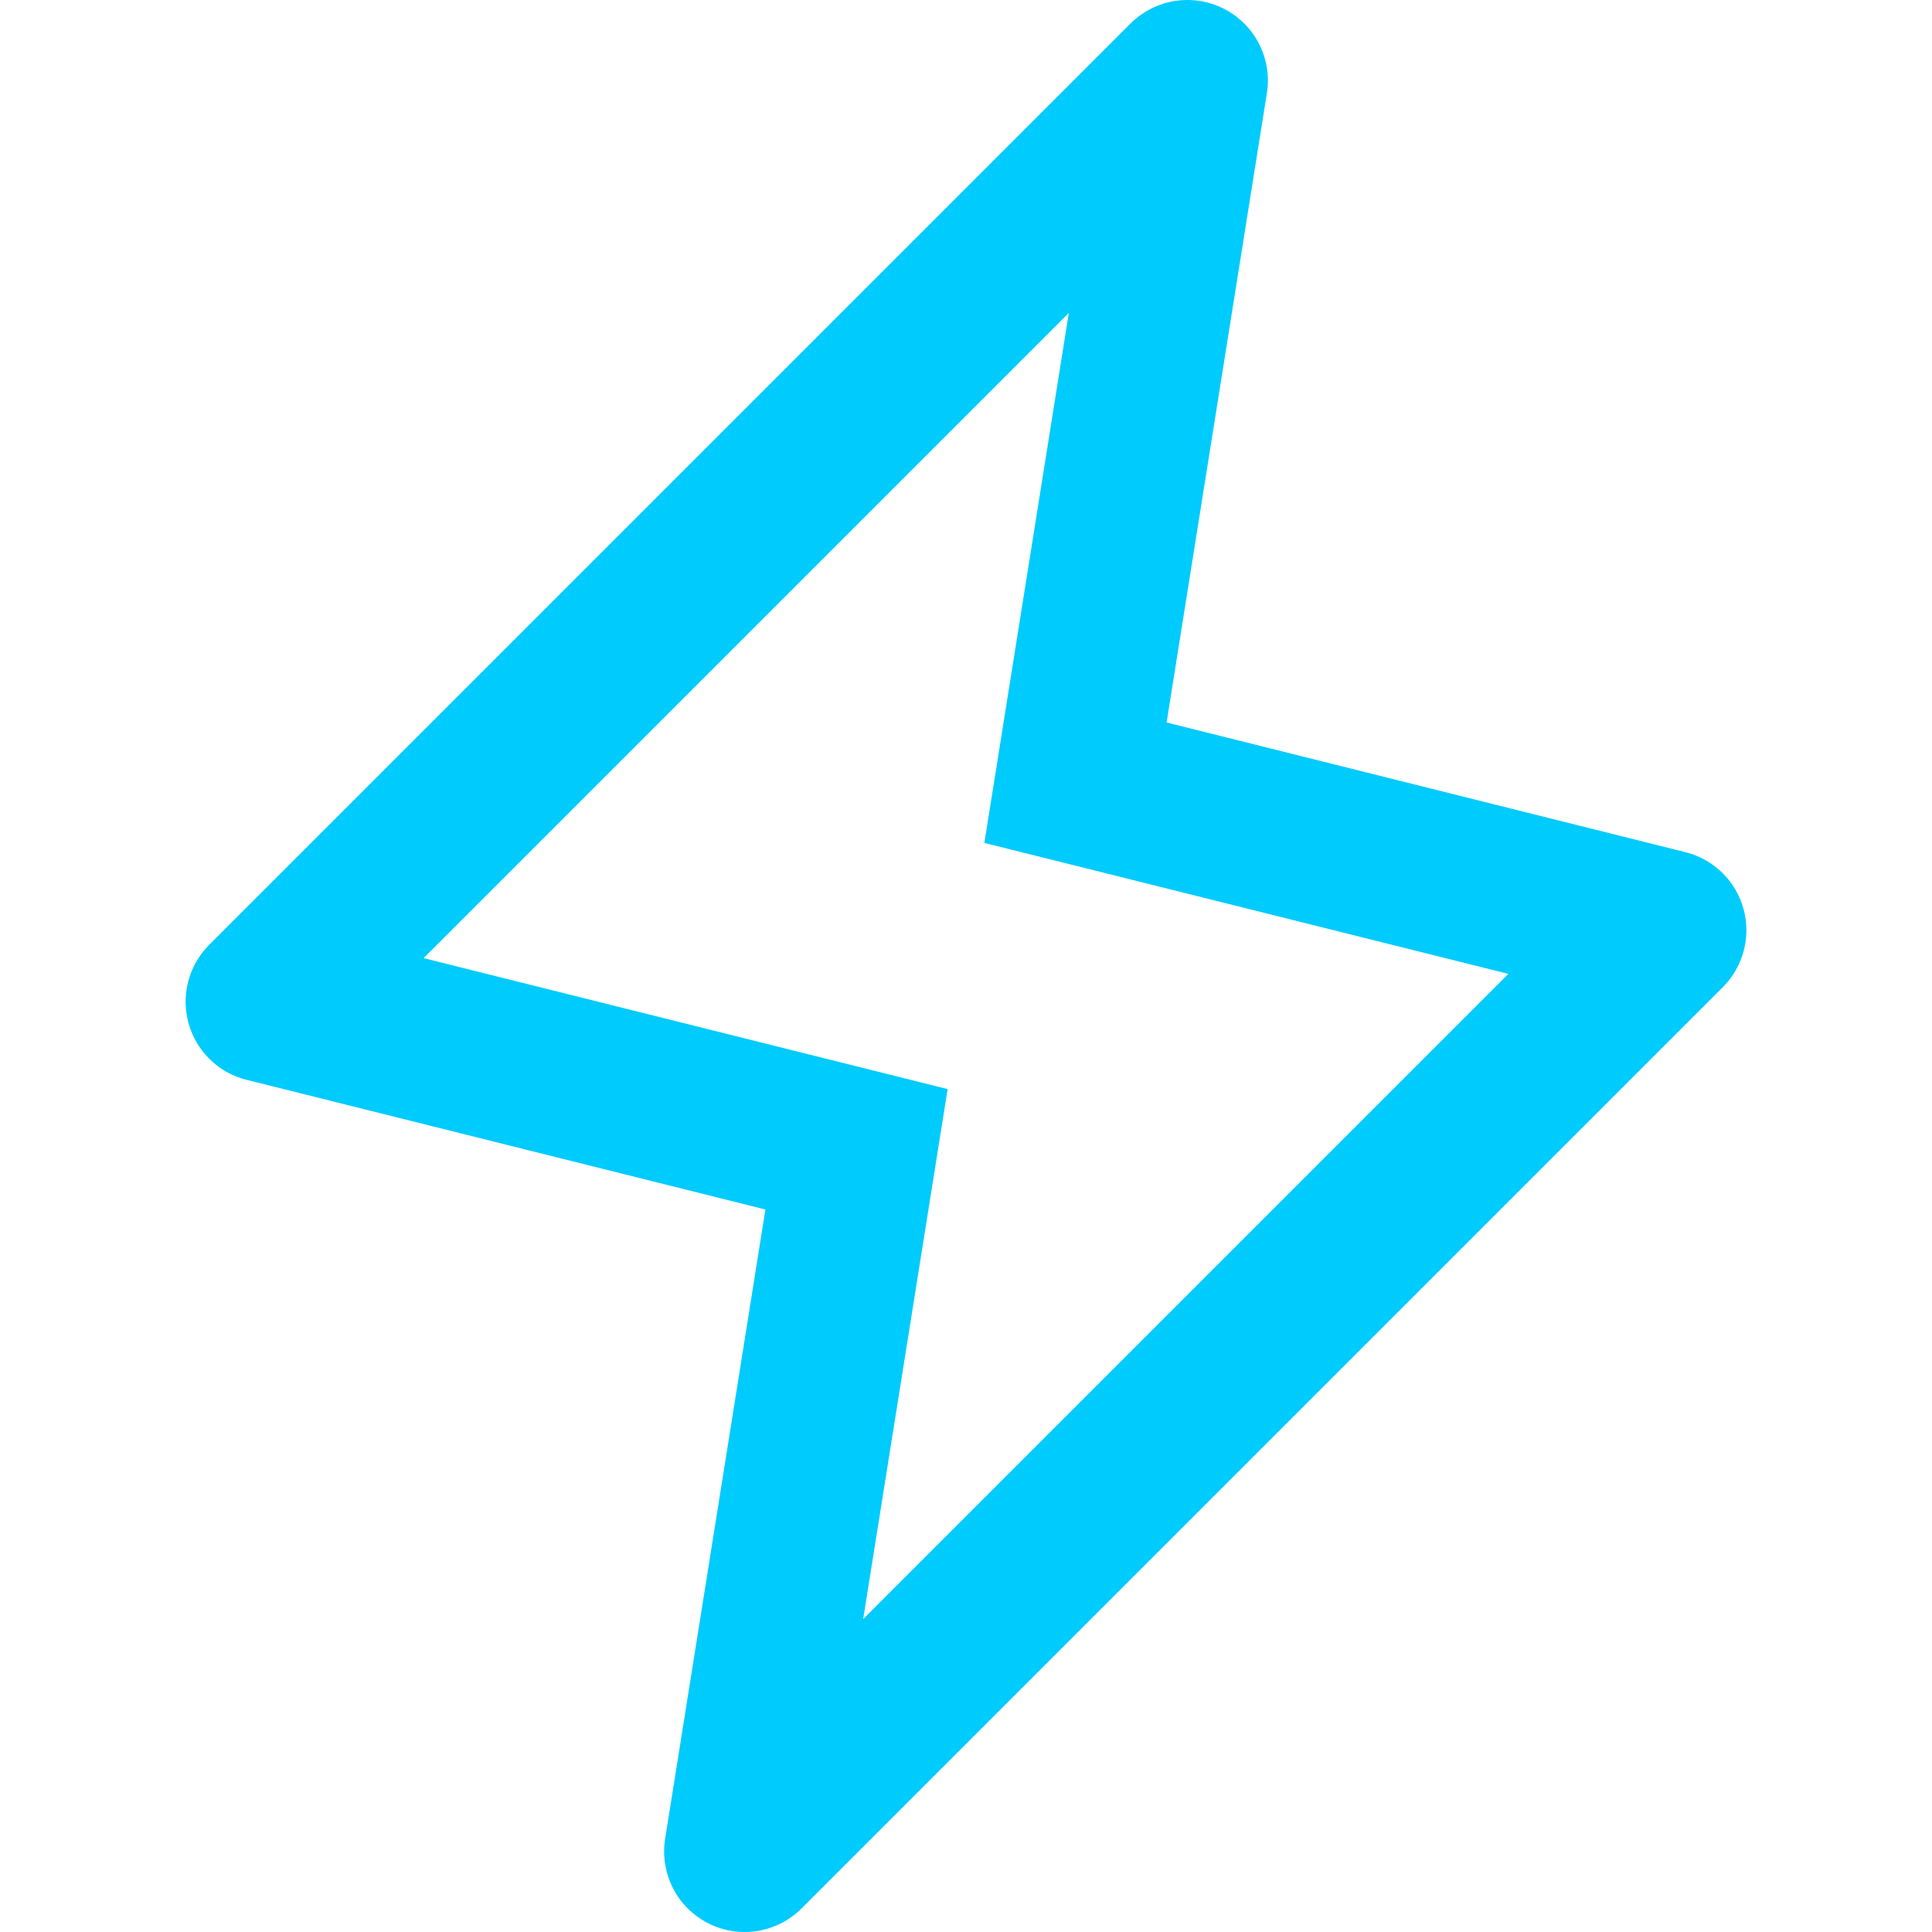 <svg xmlns="http://www.w3.org/2000/svg" viewBox="0 0 24 24">
    <path fill="none" fill-rule="evenodd" stroke="#00cbfd" stroke-width="2" stroke-linecap="round" stroke-miterlimit="3" clip-rule="evenodd" d="m3.306 12.444 7.334 1.833L9.25 23M20.694 11.556 13.36 9.723 14.75 1M3.306 12.444 14.75 1M9.25 23l11.444-11.444"/>
</svg>